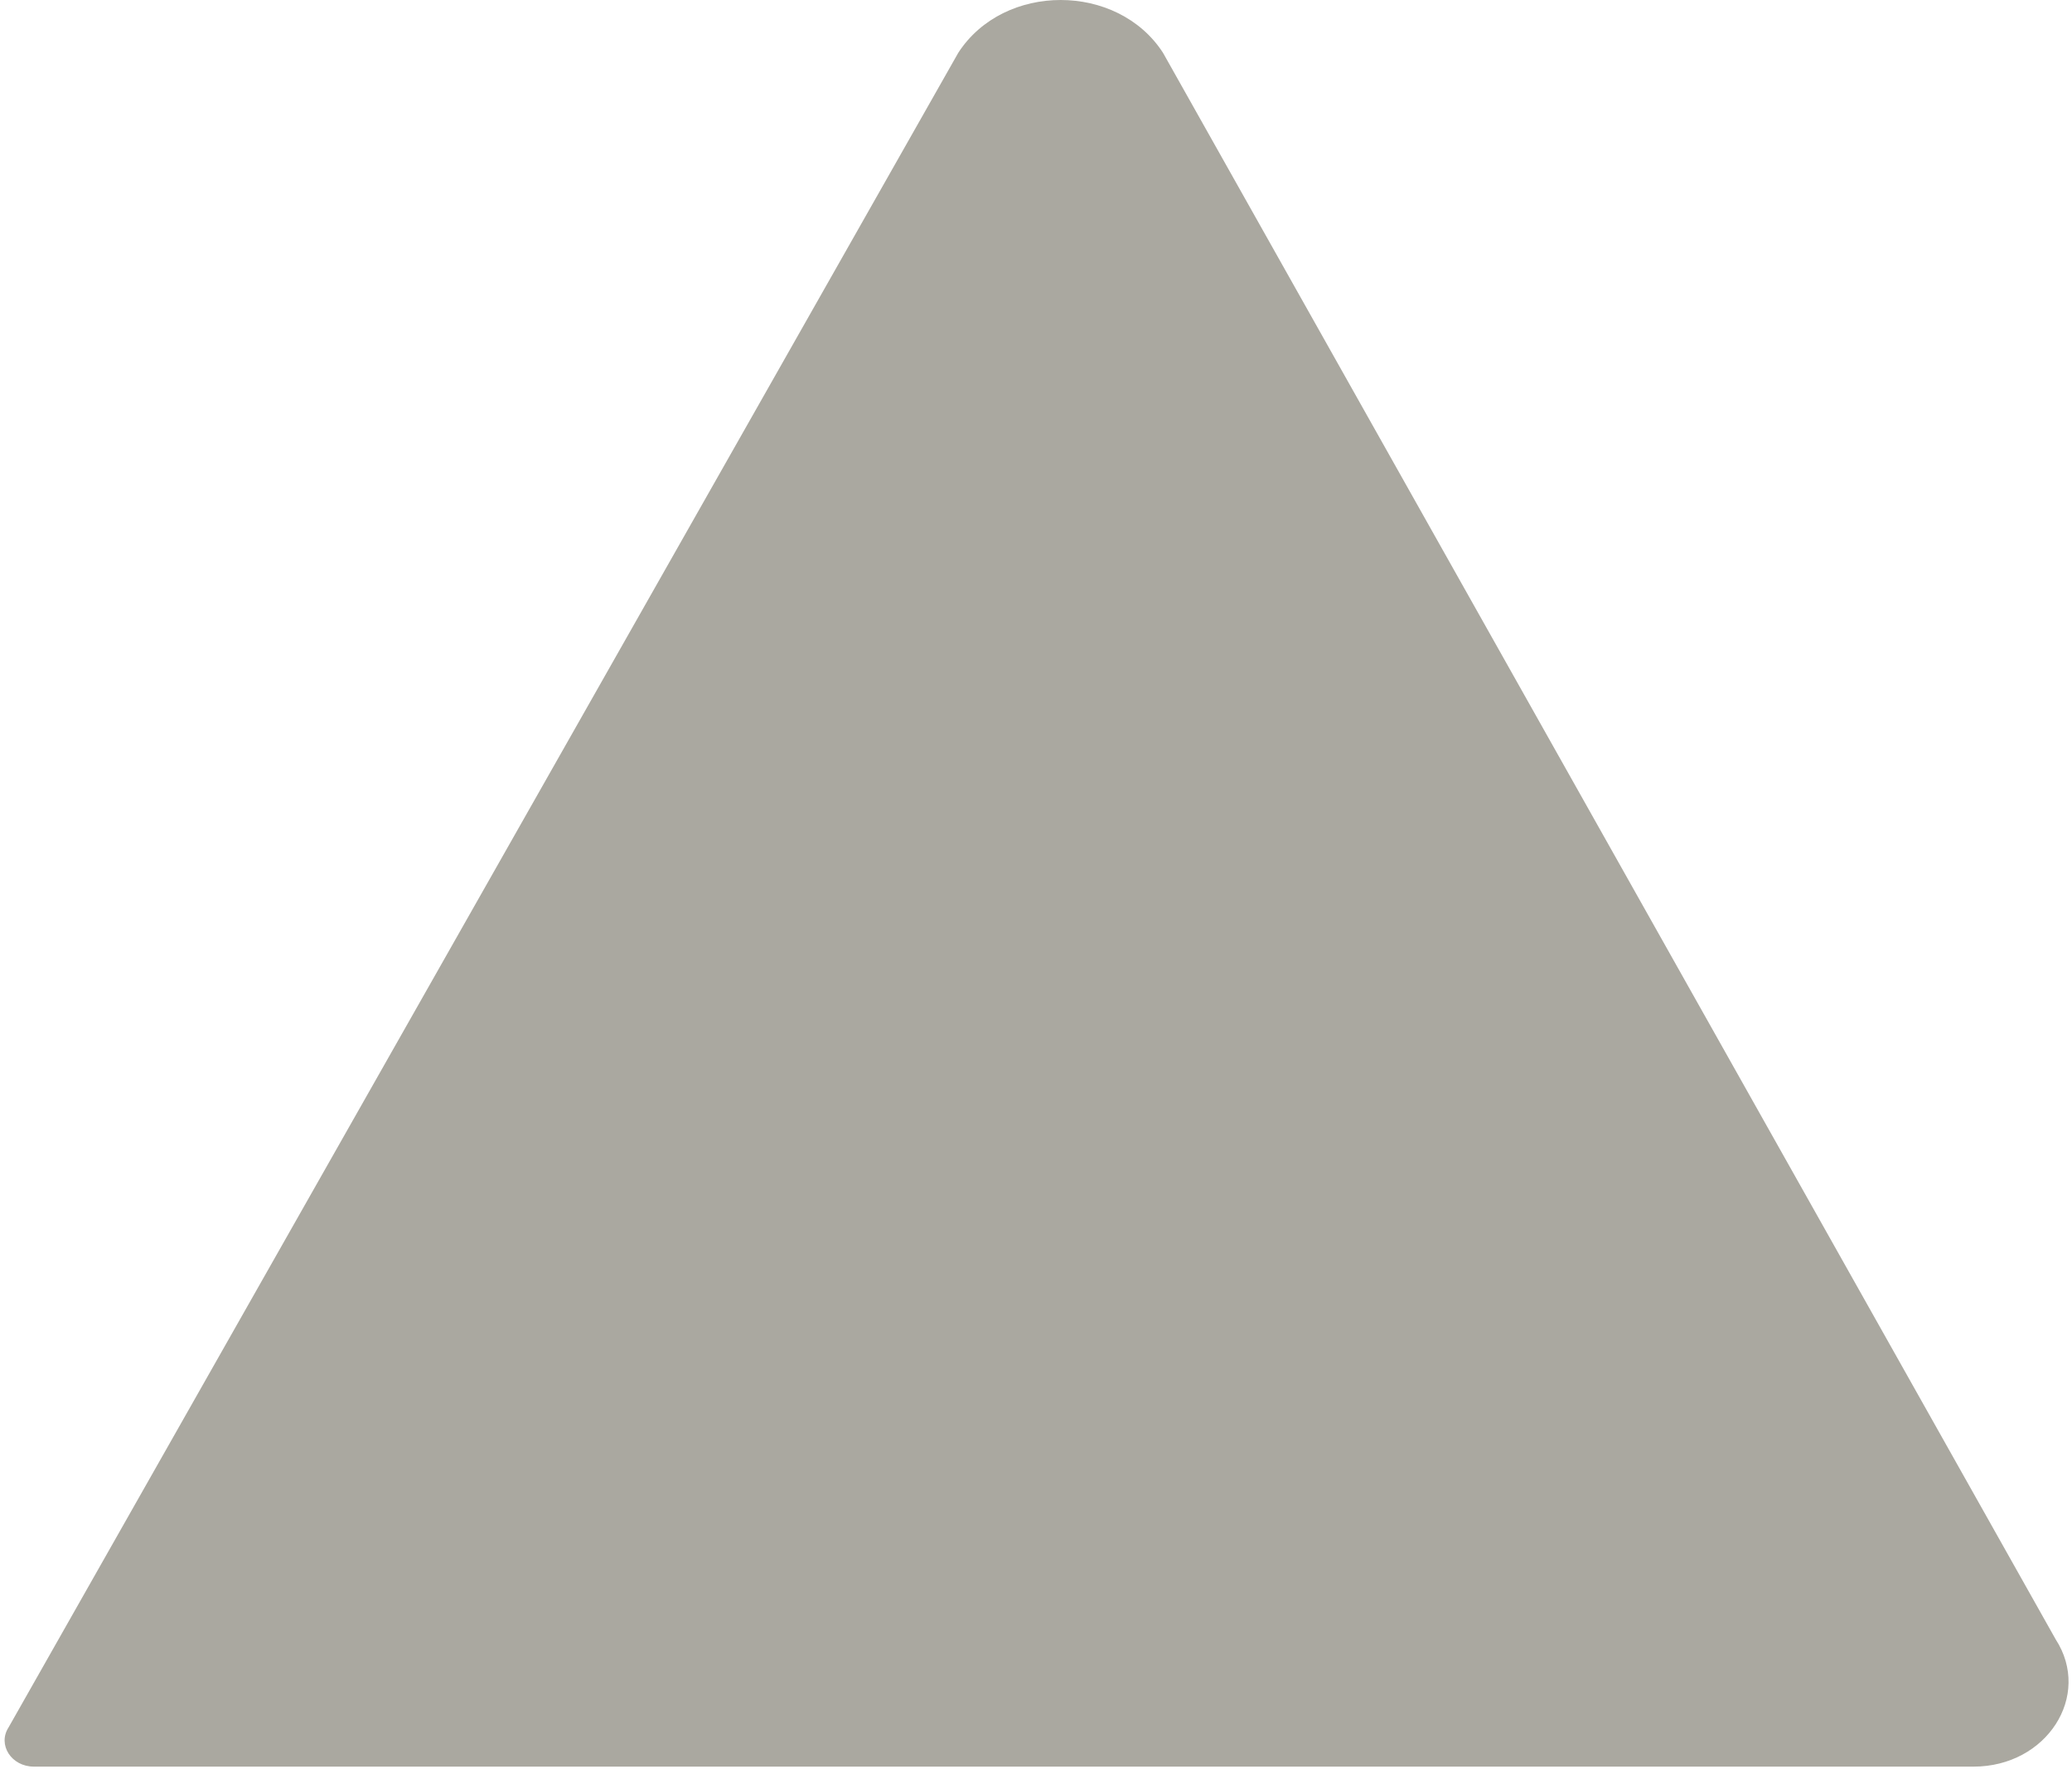 <?xml version="1.0" encoding="UTF-8" standalone="no"?><svg width='431' height='368' viewBox='0 0 431 368' fill='none' xmlns='http://www.w3.org/2000/svg'>
<path d='M7.056 367.579H410.531C425.728 367.579 435.216 352.851 427.598 341.085L241.914 10.979C232.436 -3.66 208.812 -3.66 199.335 10.979L1.789 359.403C-0.561 363.034 2.366 367.579 7.056 367.579Z' fill='#AAA8A0'/>
</svg>
